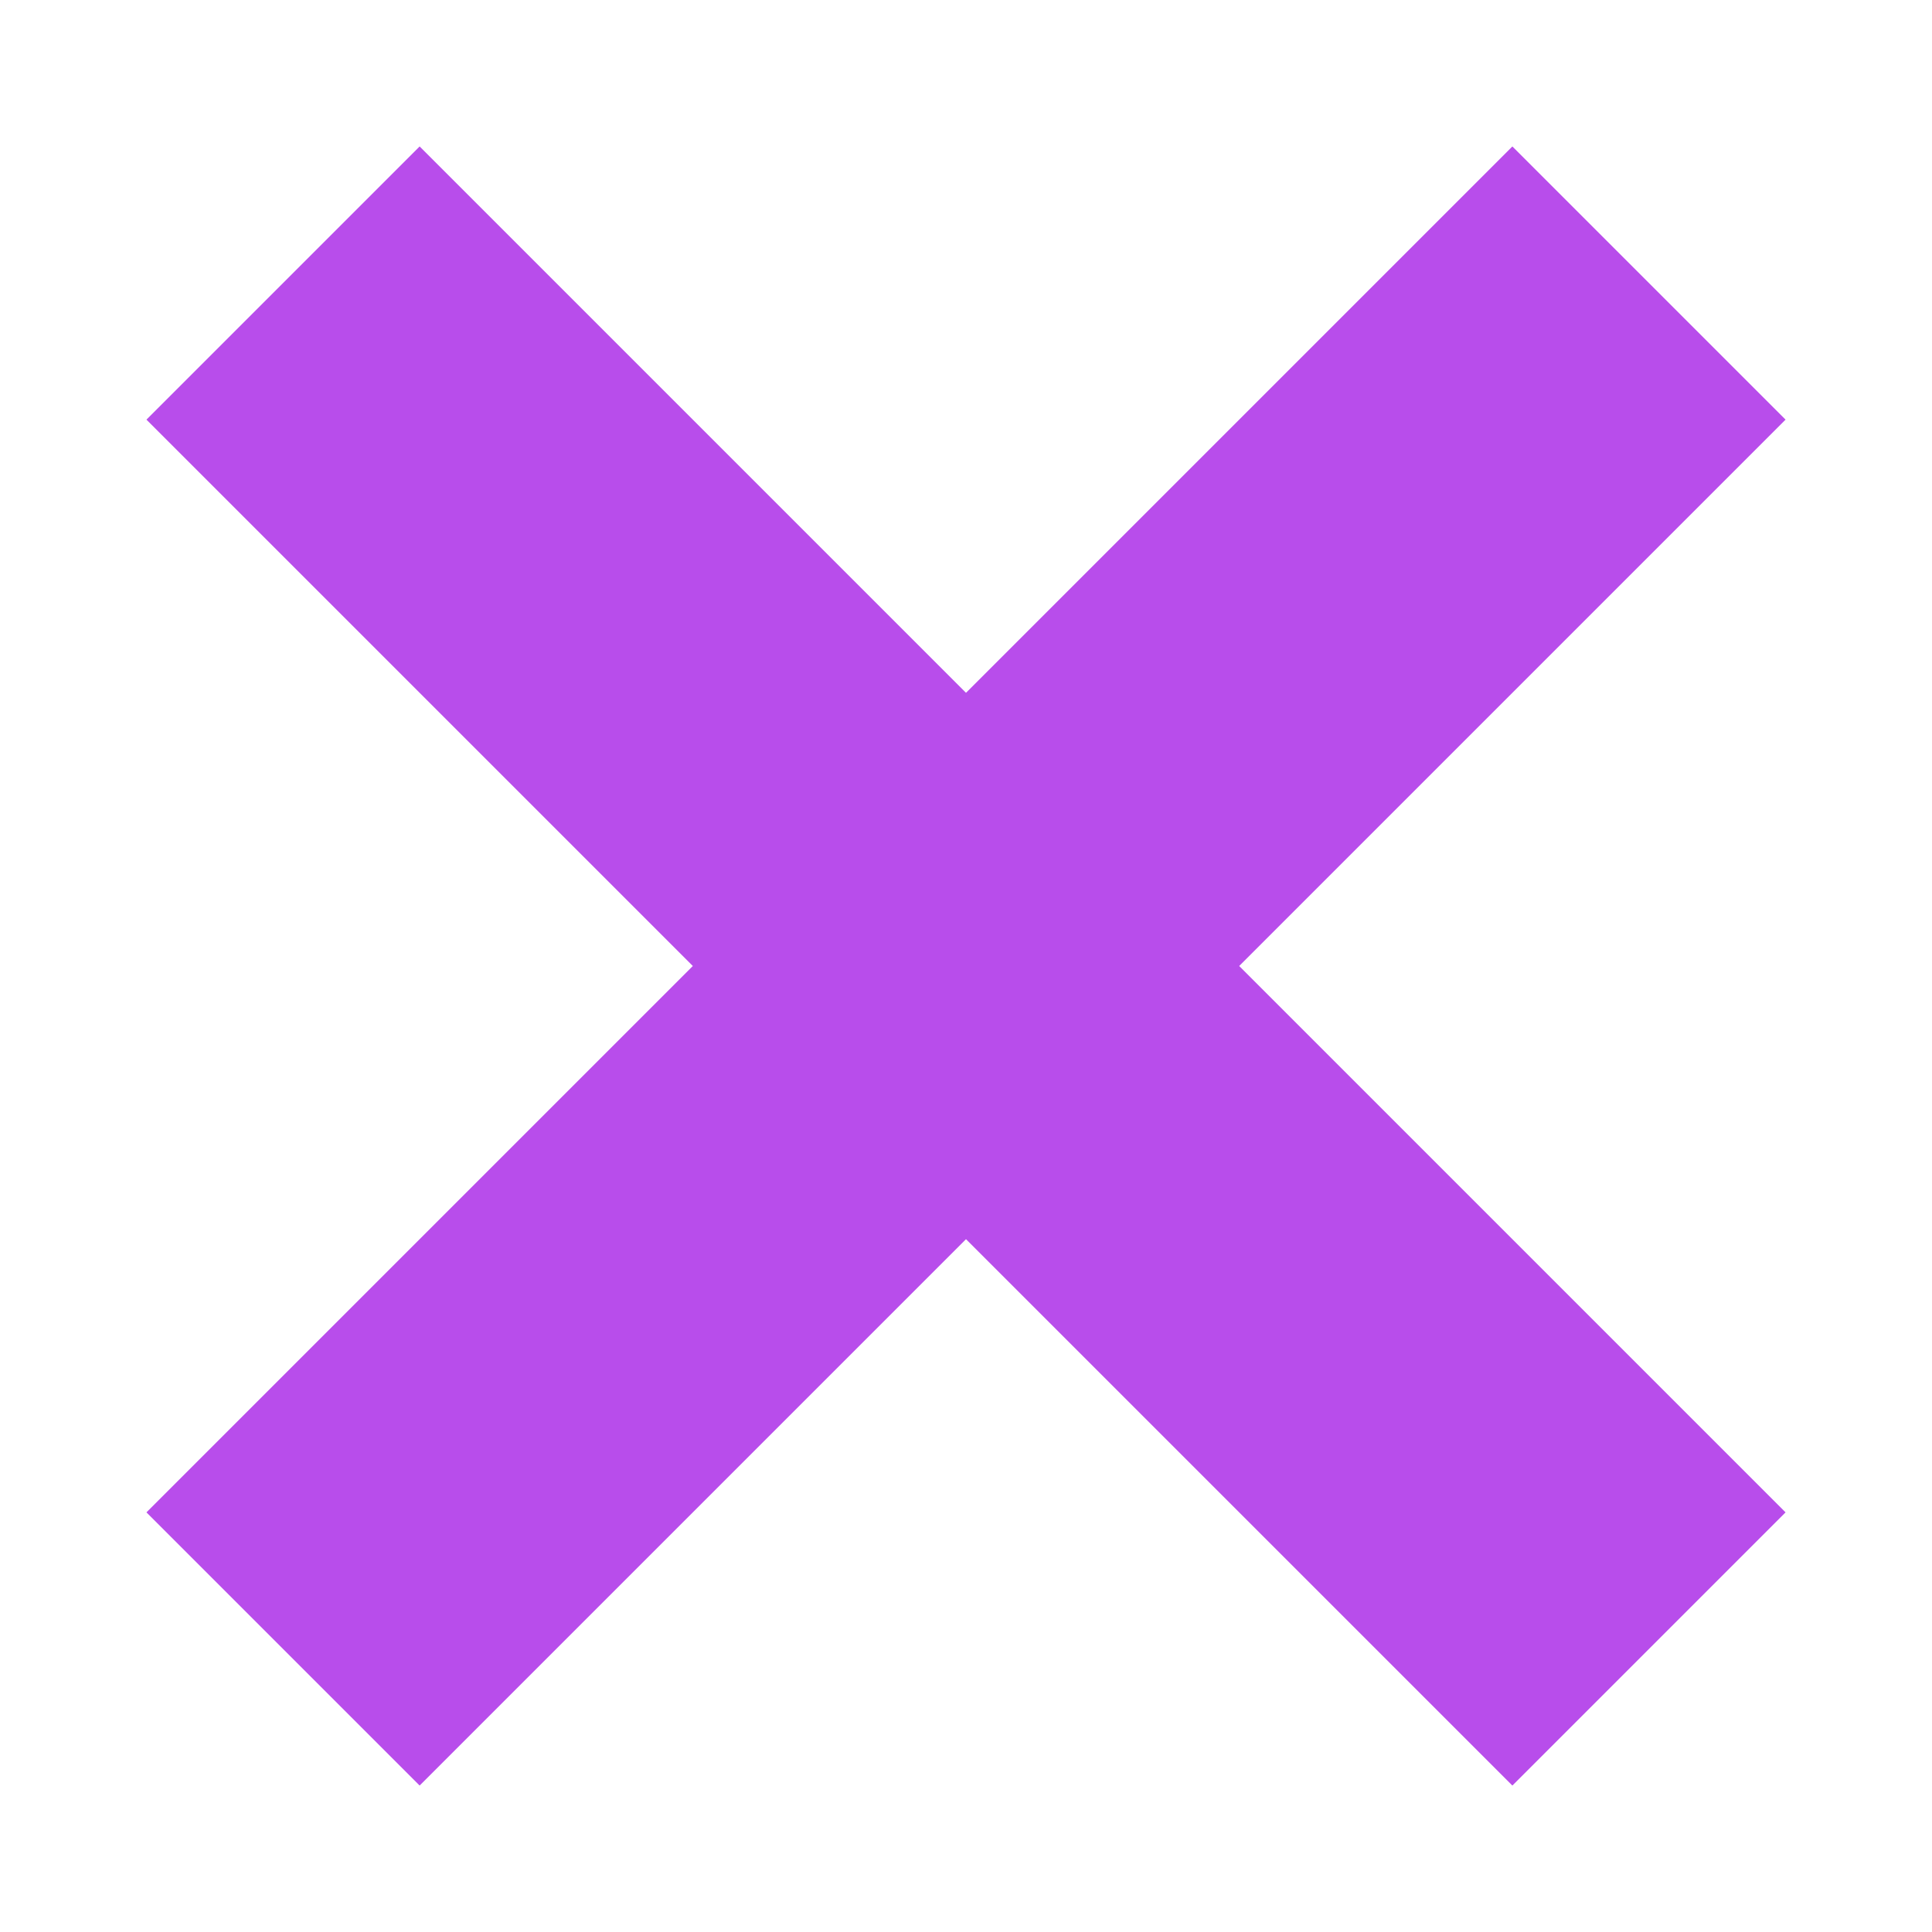 <svg width="10" height="10" viewBox="0 0 10 10" fill="none" xmlns="http://www.w3.org/2000/svg">
<path d="M2.172 9.242L5 6.414L7.828 9.242L9.242 7.828L6.414 5L9.242 2.172L7.828 0.758L5 3.586L2.172 0.758L0.758 2.172L3.586 5L0.758 7.828L2.172 9.242Z" fill="#B84DEB"/>
</svg>

